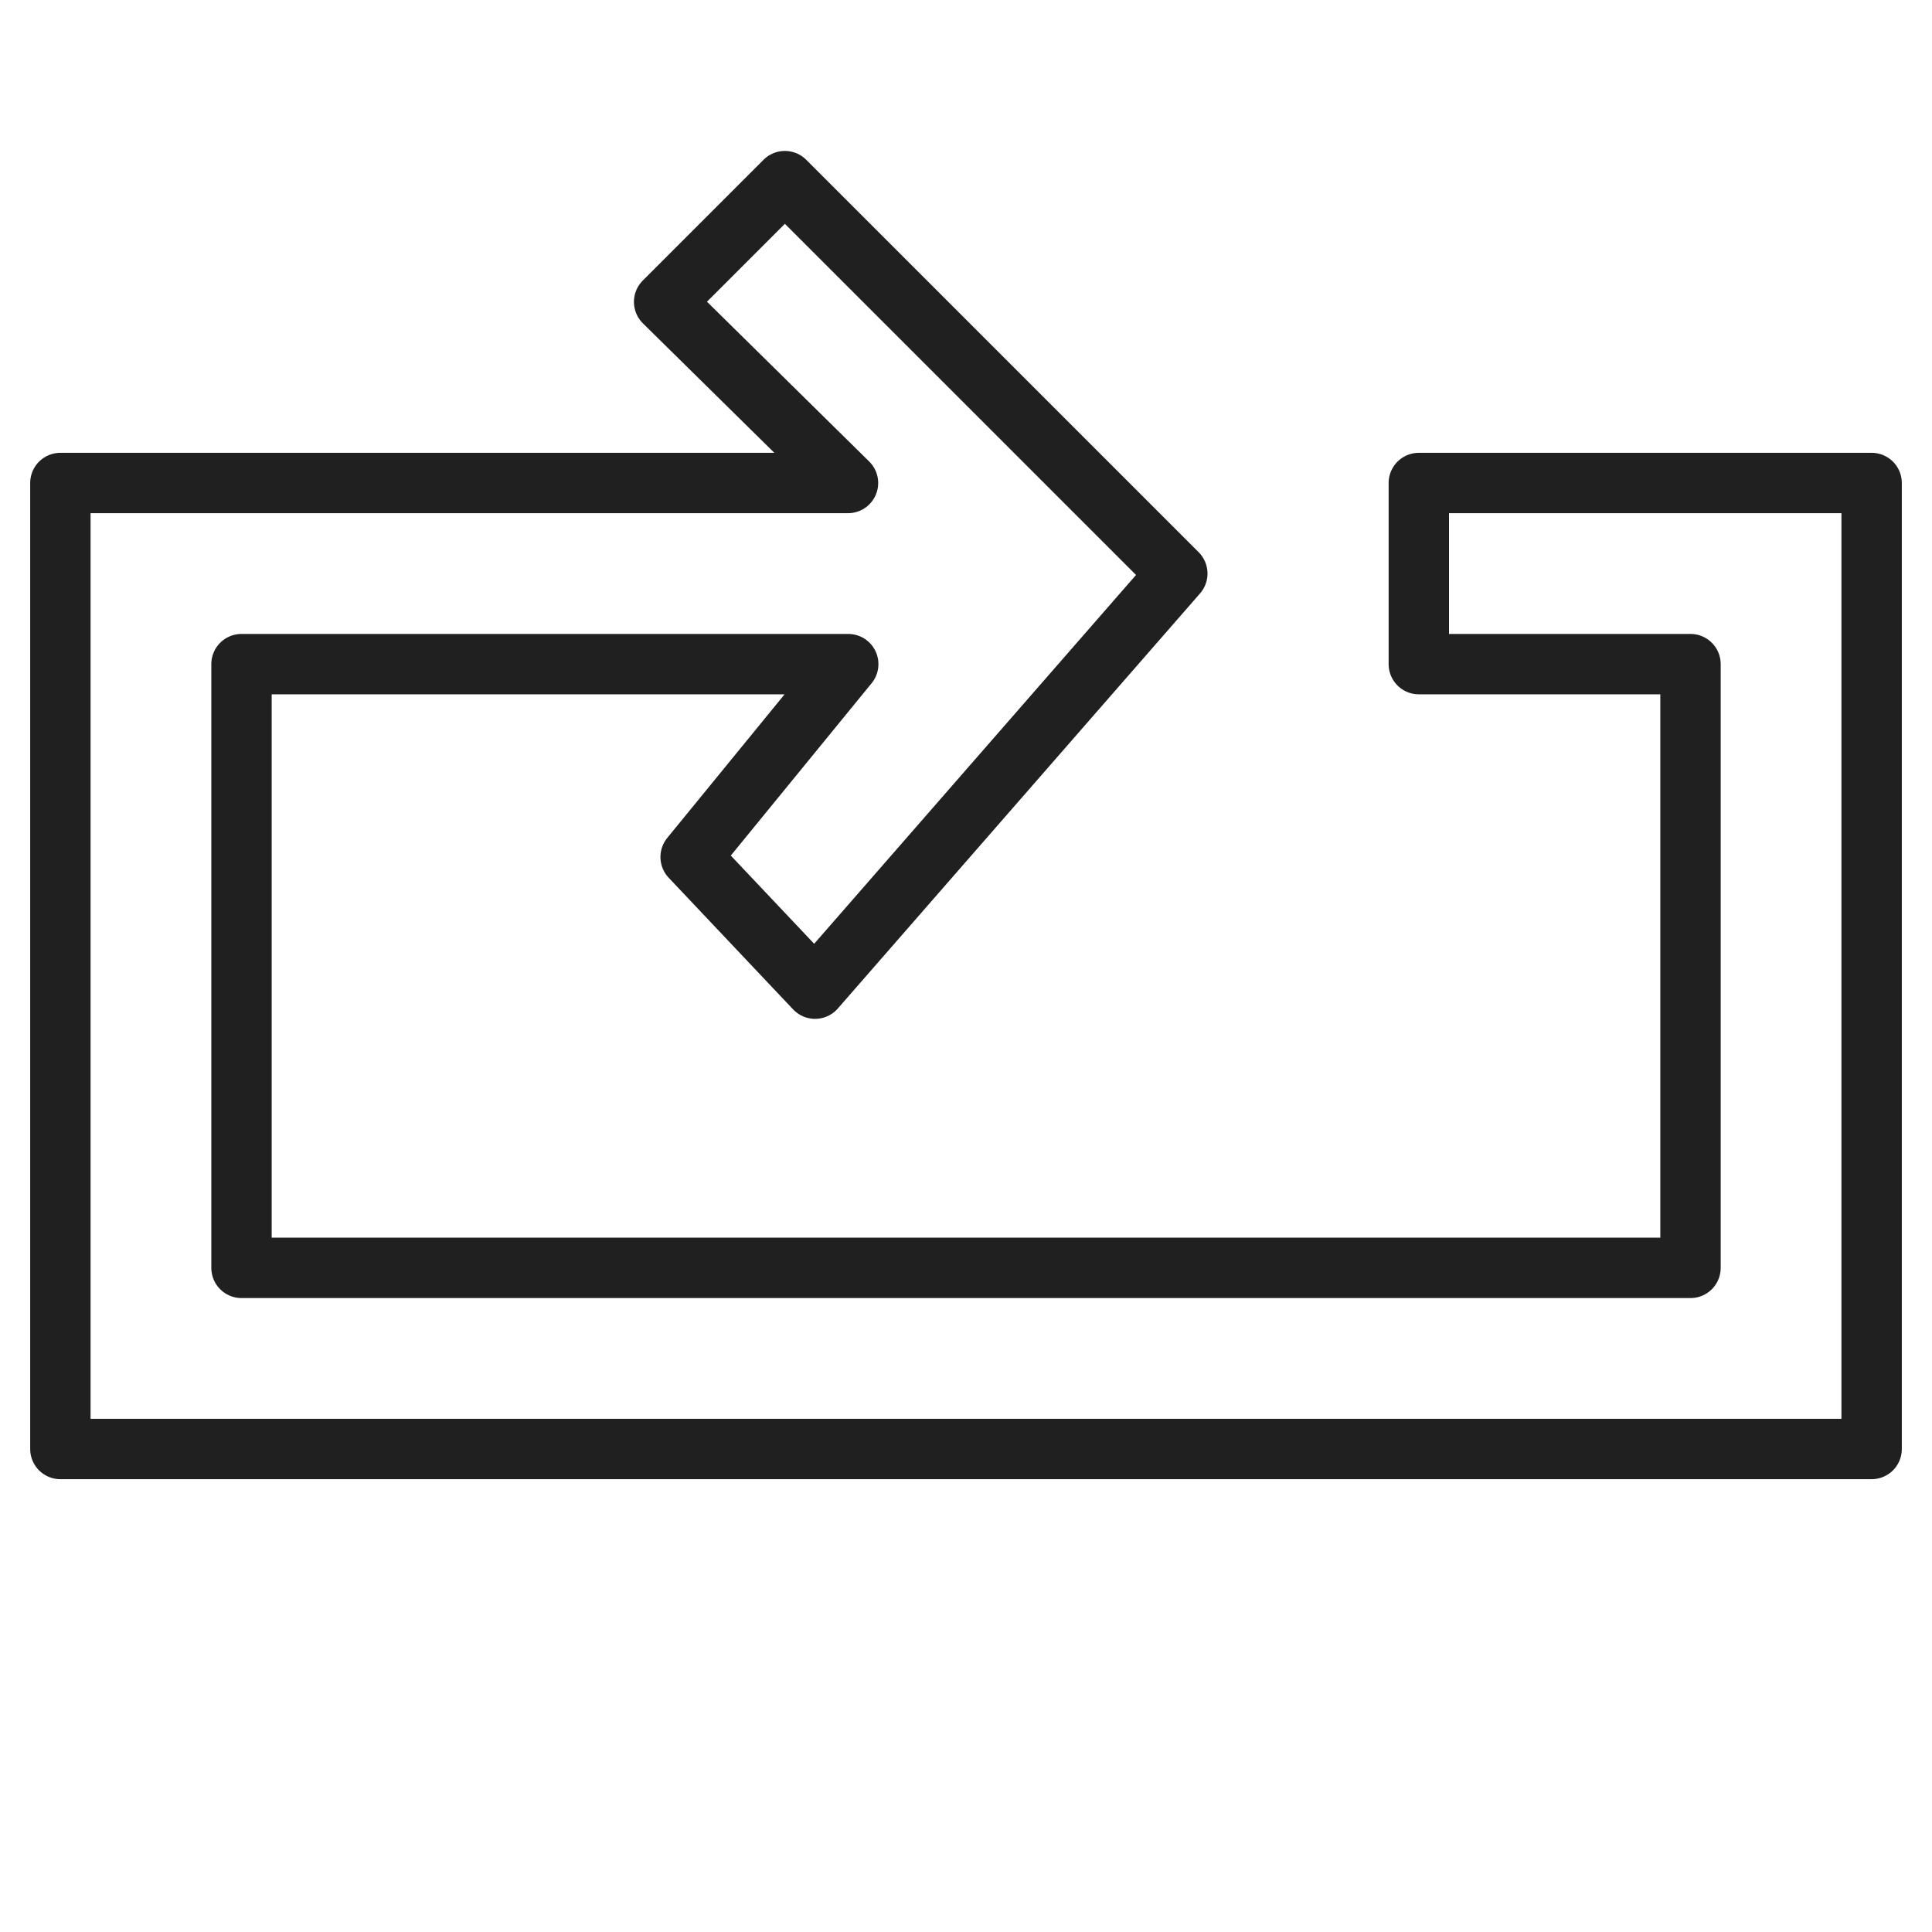 <svg xmlns="http://www.w3.org/2000/svg" viewBox="0 0 64 64" aria-labelledby="title" aria-describedby="desc"><path data-name="layer1" fill="none" stroke="#202020" stroke-miterlimit="10" stroke-width="2" d="M2 48h60V16H47v6h9v20H8V22h20.099l-5.221 6.39L27 32.751 39 19 26 6l-4 4 6.091 6H2v32z" stroke-linejoin="round" stroke-linecap="round"/></svg>